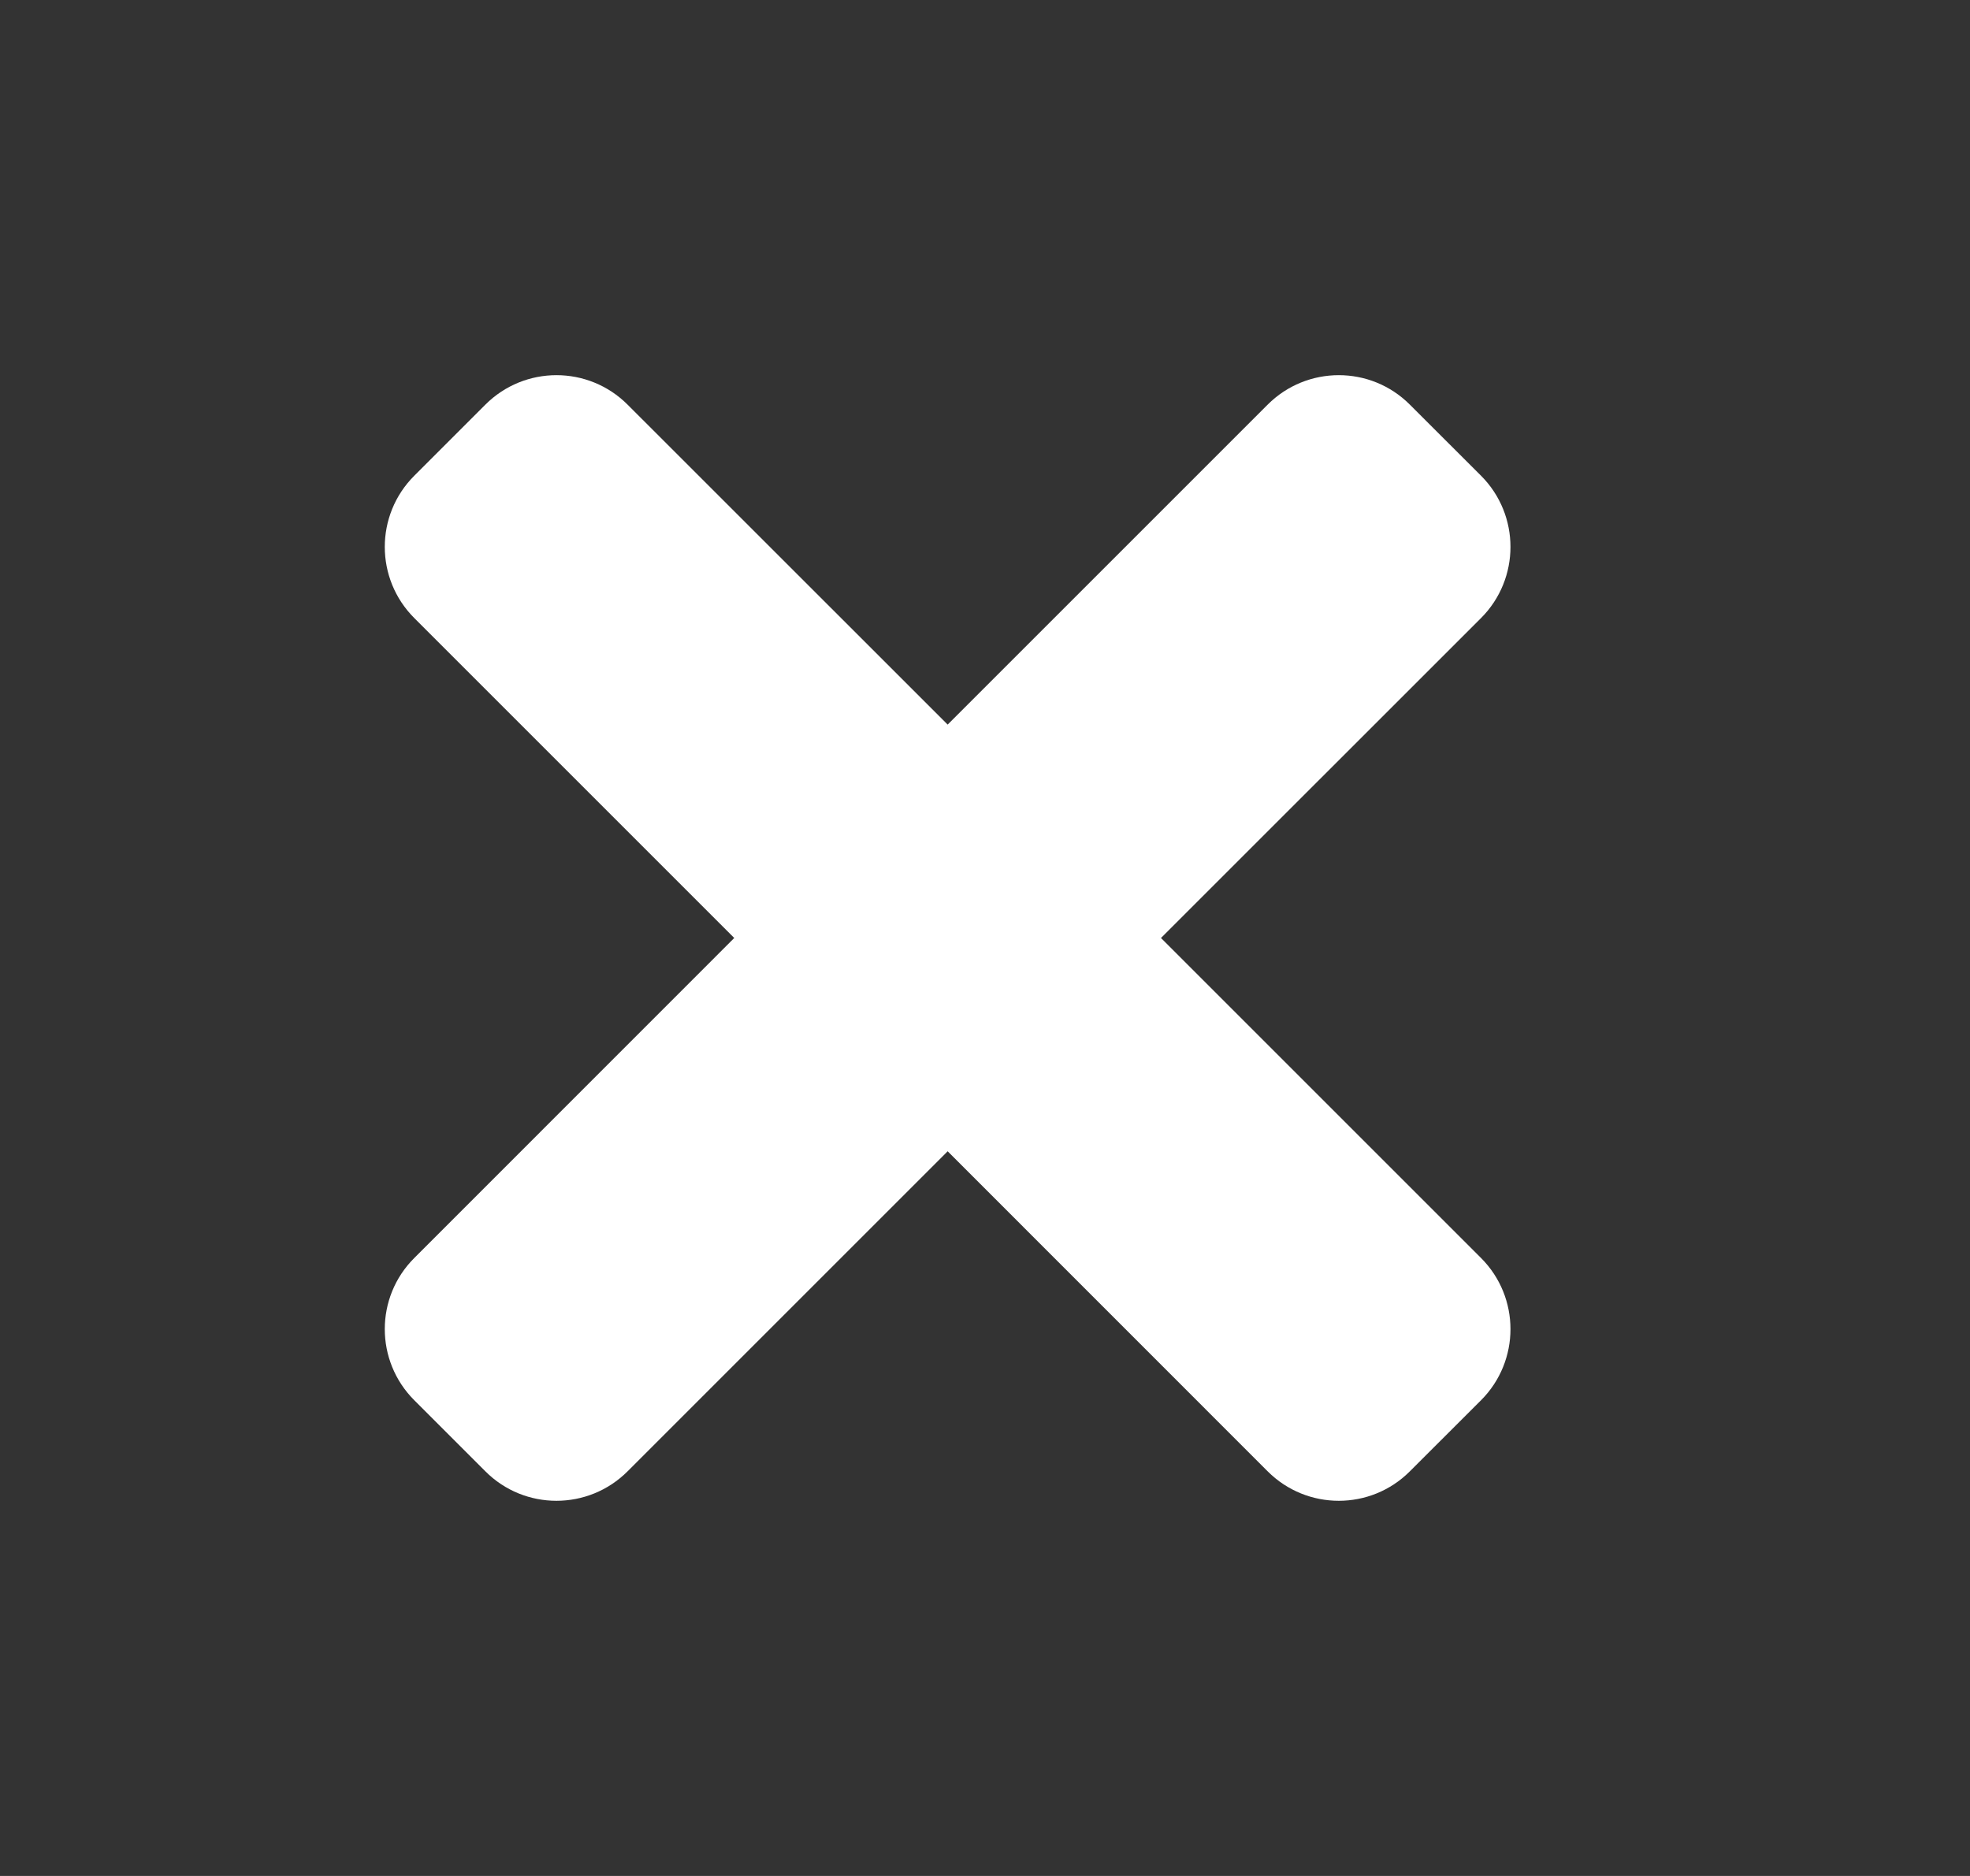 <svg width="21" height="20" viewBox="0 0 21 20" fill="none" xmlns="http://www.w3.org/2000/svg">
<rect x="0" y="0" width="21" height="20" fill="#333333" stroke="none"/>
<path d="M12.376 10L15.788 6.589C16.206 6.17 16.206 5.491 15.788 5.072L15.029 4.314C14.611 3.895 13.932 3.895 13.513 4.314L10.102 7.725L6.69 4.314C6.271 3.895 5.593 3.895 5.174 4.314L4.416 5.072C3.997 5.491 3.997 6.17 4.416 6.589L7.827 10L4.416 13.412C3.997 13.83 3.997 14.509 4.416 14.928L5.174 15.686C5.592 16.105 6.271 16.105 6.69 15.686L10.102 12.274L13.513 15.686C13.932 16.105 14.611 16.105 15.029 15.686L15.788 14.928C16.206 14.509 16.206 13.831 15.788 13.412L12.376 10Z" fill="white"/>
</svg>
